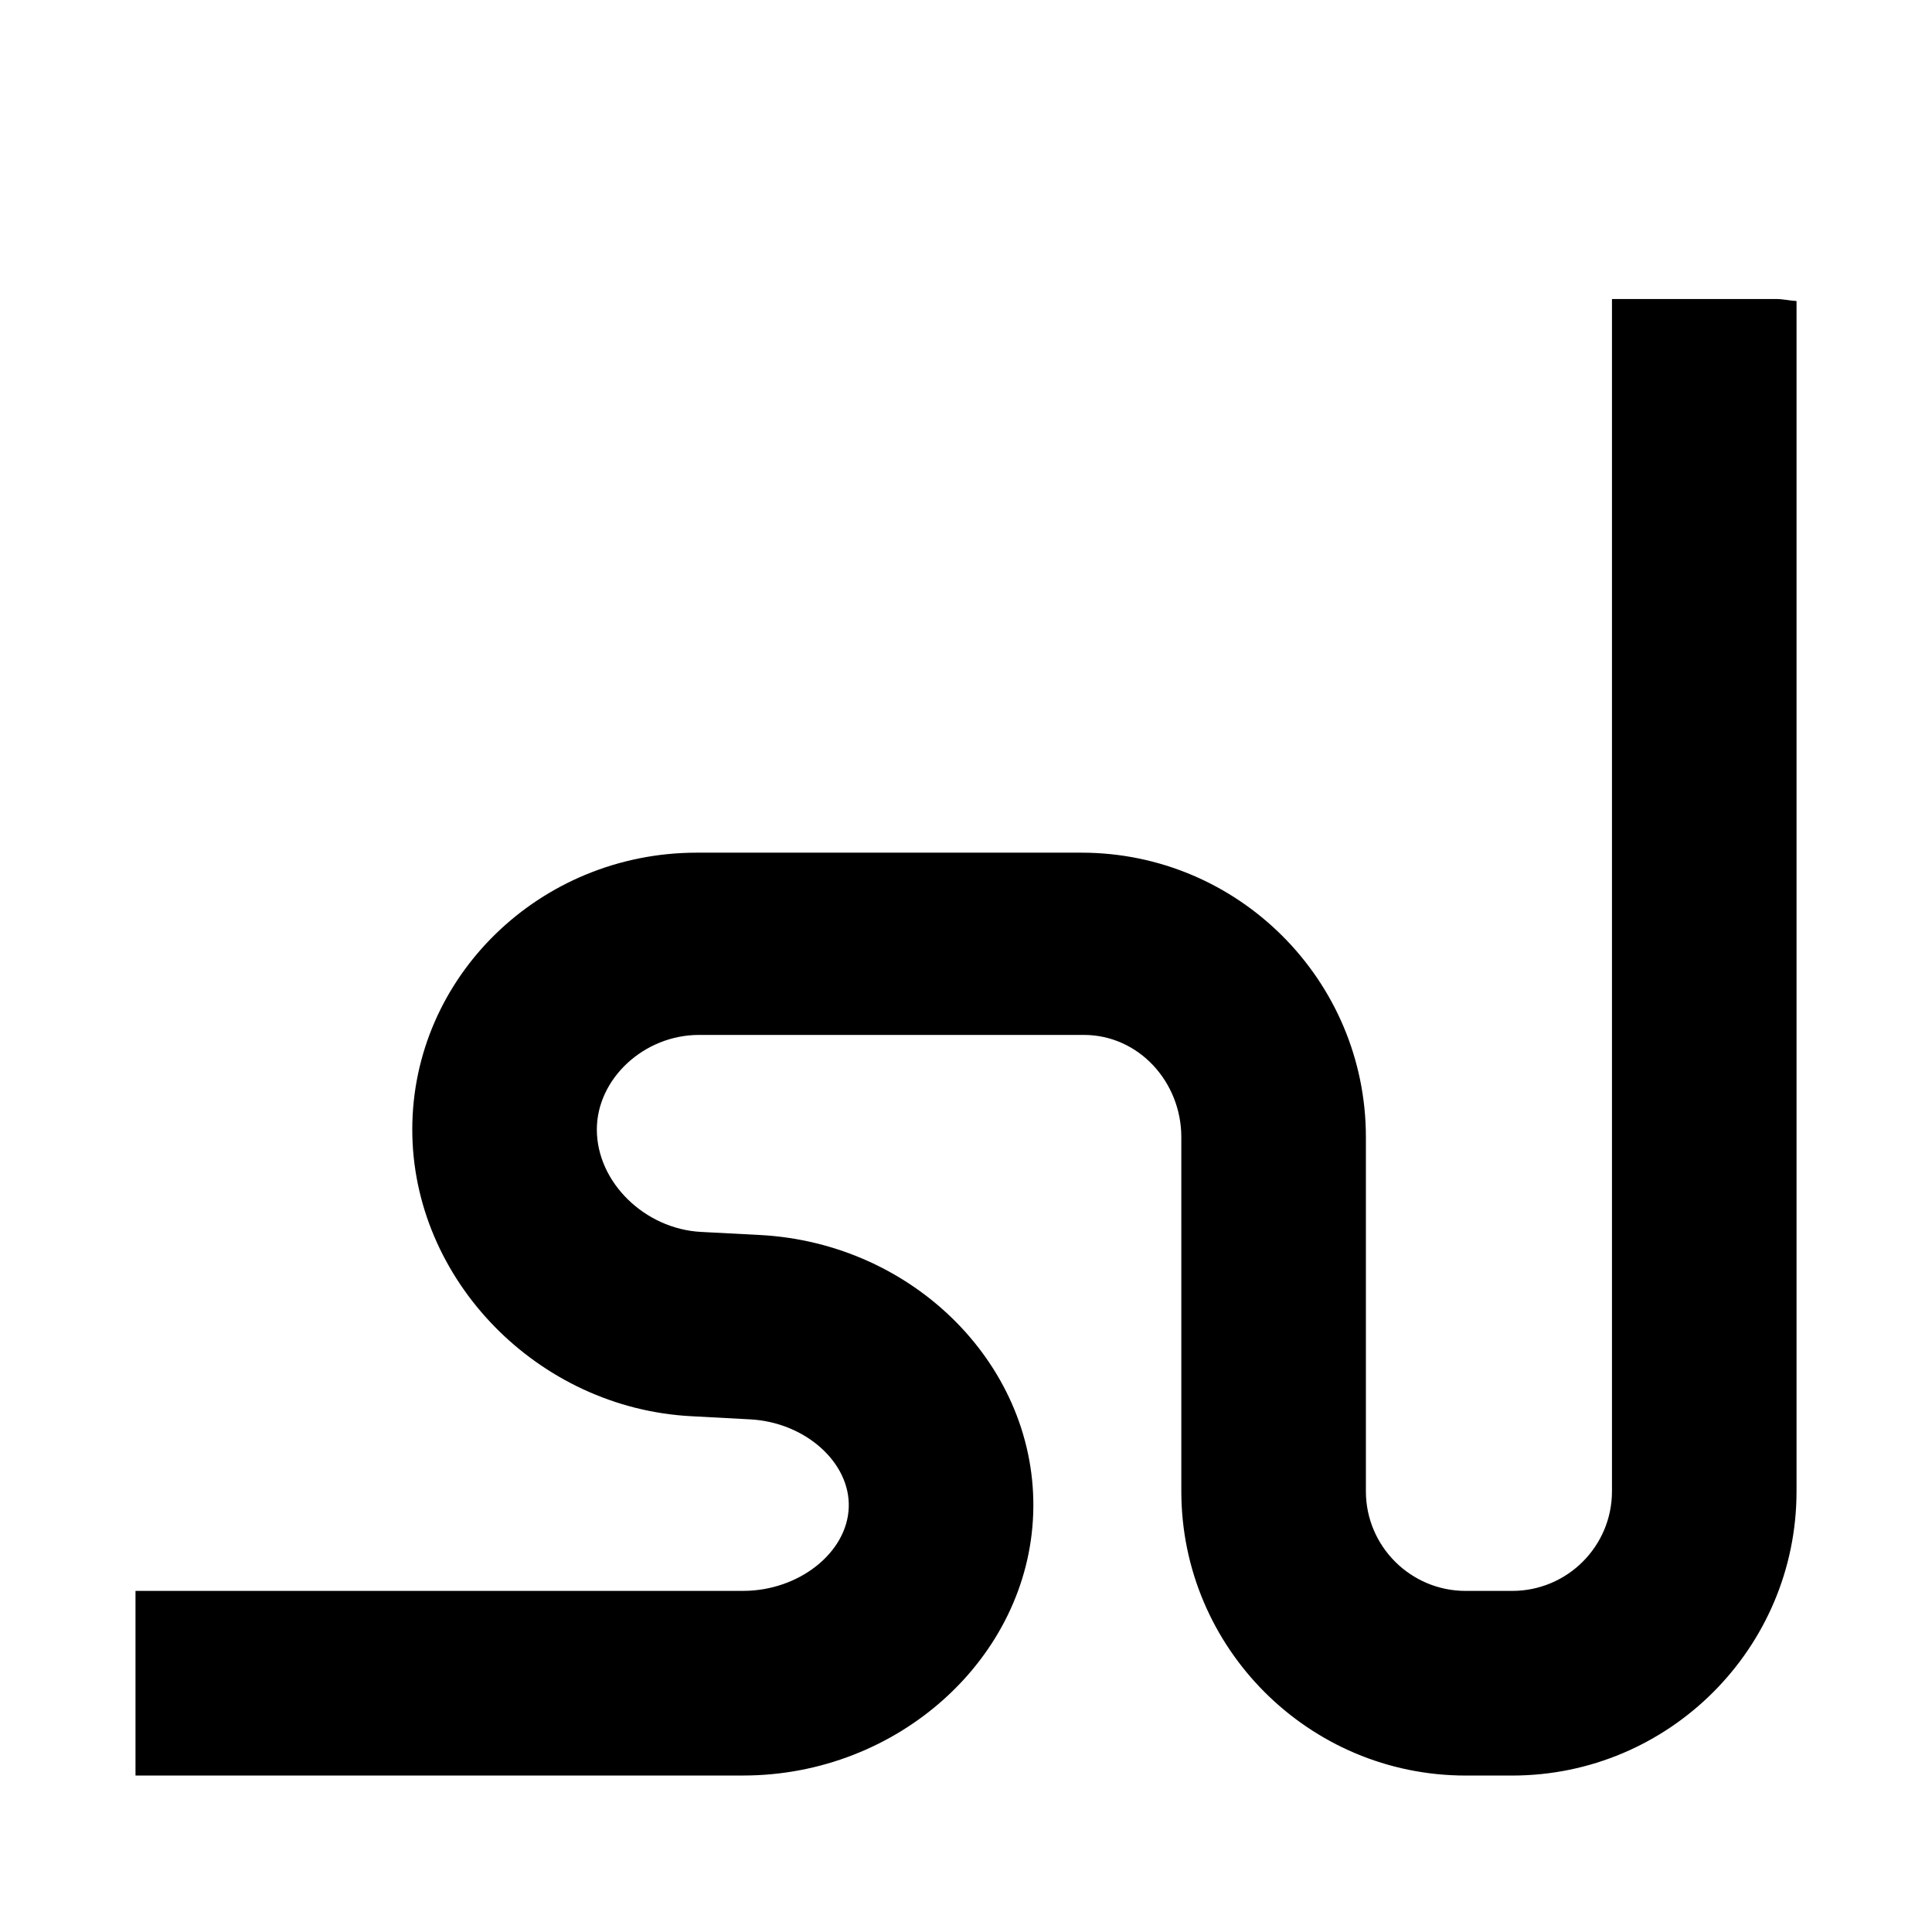 <?xml version="1.0" ?><!DOCTYPE svg  PUBLIC '-//W3C//DTD SVG 1.1//EN'  'http://www.w3.org/Graphics/SVG/1.1/DTD/svg11.dtd'><svg enable-background="new 0 0 56.693 56.693" height="56.693px" id="Layer_1" version="1.1" viewBox="0 0 56.693 56.693" width="56.693px" xml:space="preserve" xmlns="http://www.w3.org/2000/svg" xmlns:xlink="http://www.w3.org/1999/xlink"><path d="M30.319,44.408c0.143-4.266-3.457-7.93-8.023-8.168l-1.719-0.09c-1.659-0.084-3.063-1.461-3.063-3.004  c0-1.49,1.383-2.777,2.998-2.777h11.292c1.615,0,2.861,1.385,2.861,2.998V43.76c0,4.602,3.744,8.342,8.344,8.342h1.365  c4.602,0,8.344-3.74,8.344-8.342V8.833c-0.203-0.01-0.395-0.059-0.602-0.059h-4.814V43.76c0,1.615-1.312,2.924-2.928,2.924h-1.365  c-1.613,0-2.928-1.309-2.928-2.924V33.367c0-4.602-3.742-8.346-8.346-8.346h-11.29c-4.602,0-8.347,3.646-8.347,8.125  c0,4.402,3.678,8.18,8.194,8.412l1.719,0.092c1.613,0.084,2.939,1.262,2.895,2.578c-0.043,1.334-1.465,2.455-3.1,2.455H3.976v5.418  h17.832C26.358,52.102,30.177,48.65,30.319,44.408z"/></svg>